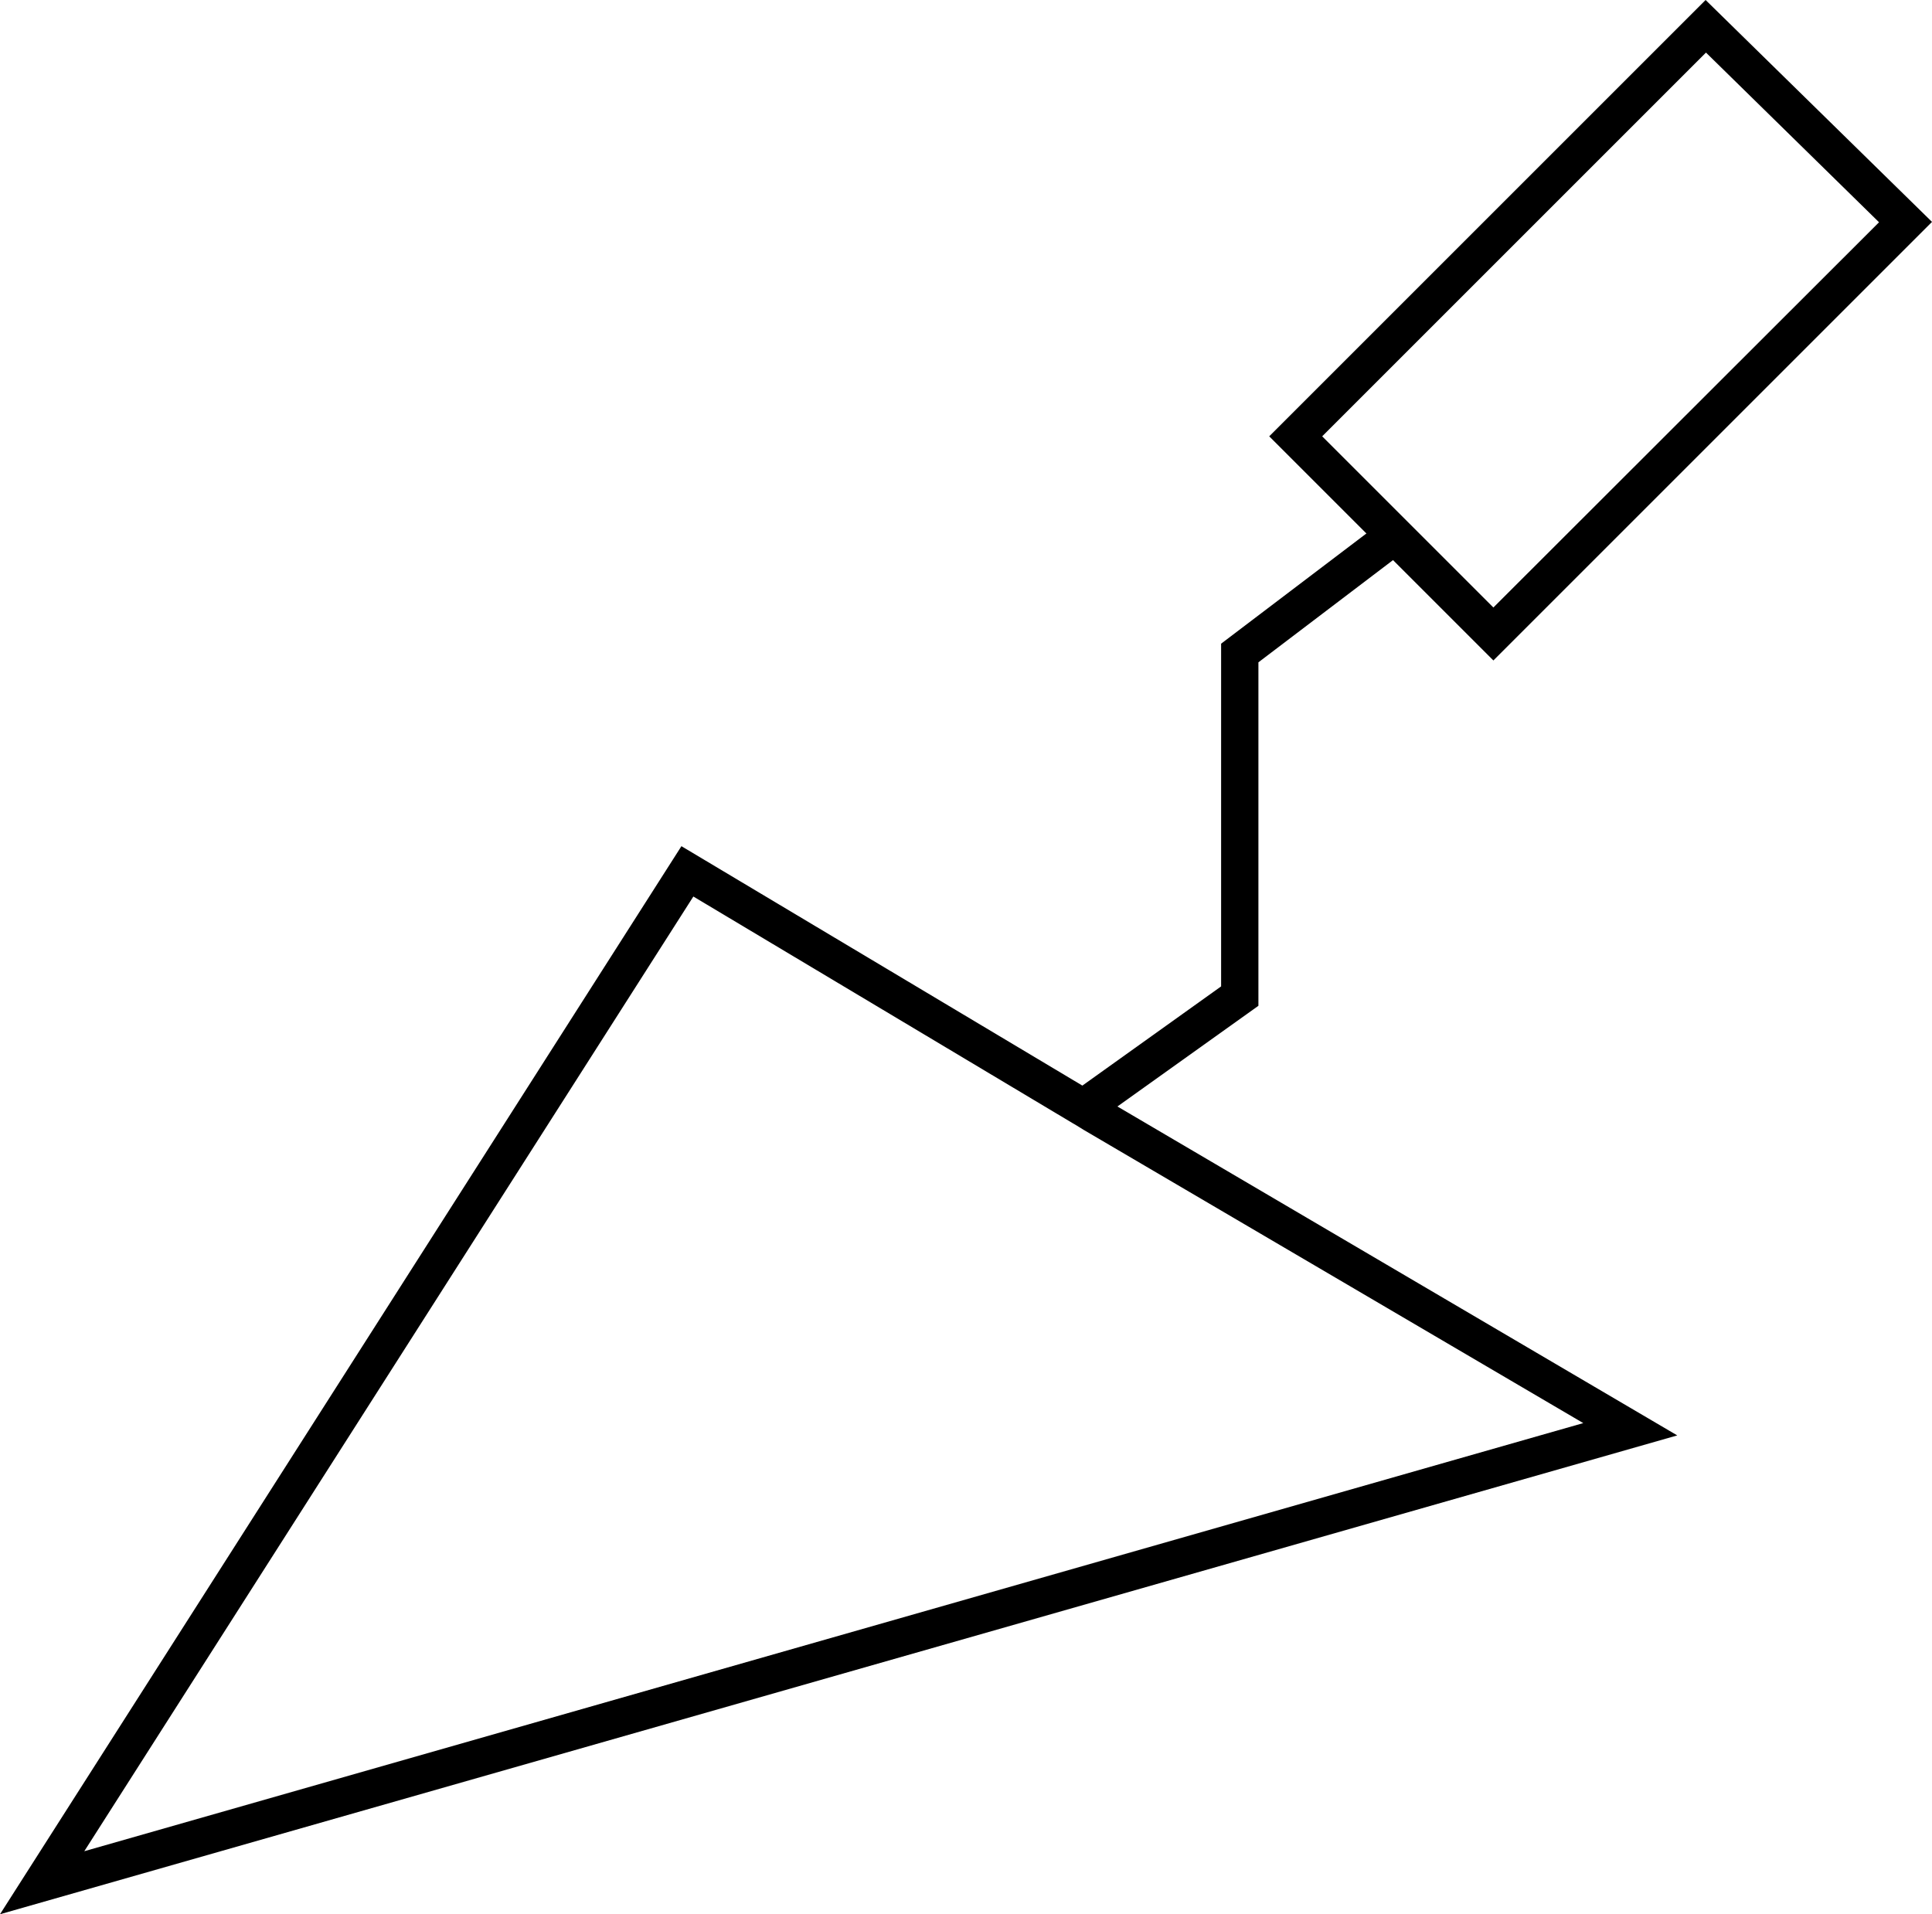 <?xml version="1.0" encoding="utf-8"?>
<!-- Generator: Adobe Illustrator 22.1.0, SVG Export Plug-In . SVG Version: 6.00 Build 0)  -->
<svg version="1.1" id="Слой_1" xmlns="http://www.w3.org/2000/svg" xmlns:xlink="http://www.w3.org/1999/xlink" x="0px" y="0px"
	 viewBox="0 0 518 513.3" enable-background="new 0 0 518 513.3" xml:space="preserve">
<g>
	<path d="M400.4,177.1L340.3,117l117-117L518,59.5L400.4,177.1z M354.5,117l45.9,45.9L503.8,59.6l-46.4-45.5L354.5,117z"/>
	<path d="M0,513.3l182.7-286.4l107.5,64.2l37.2-26.6v-91.9l43.5-33l6,8l-39.5,30v92.1l-37.8,27l150.1,88.2L0,513.3z M185.9,240.4
		l-163.3,256l401.9-114.8L290.6,303l0,0l-2.6-1.6l0,0l-0.2-0.1L185.9,240.4z"/>
</g>
</svg>
